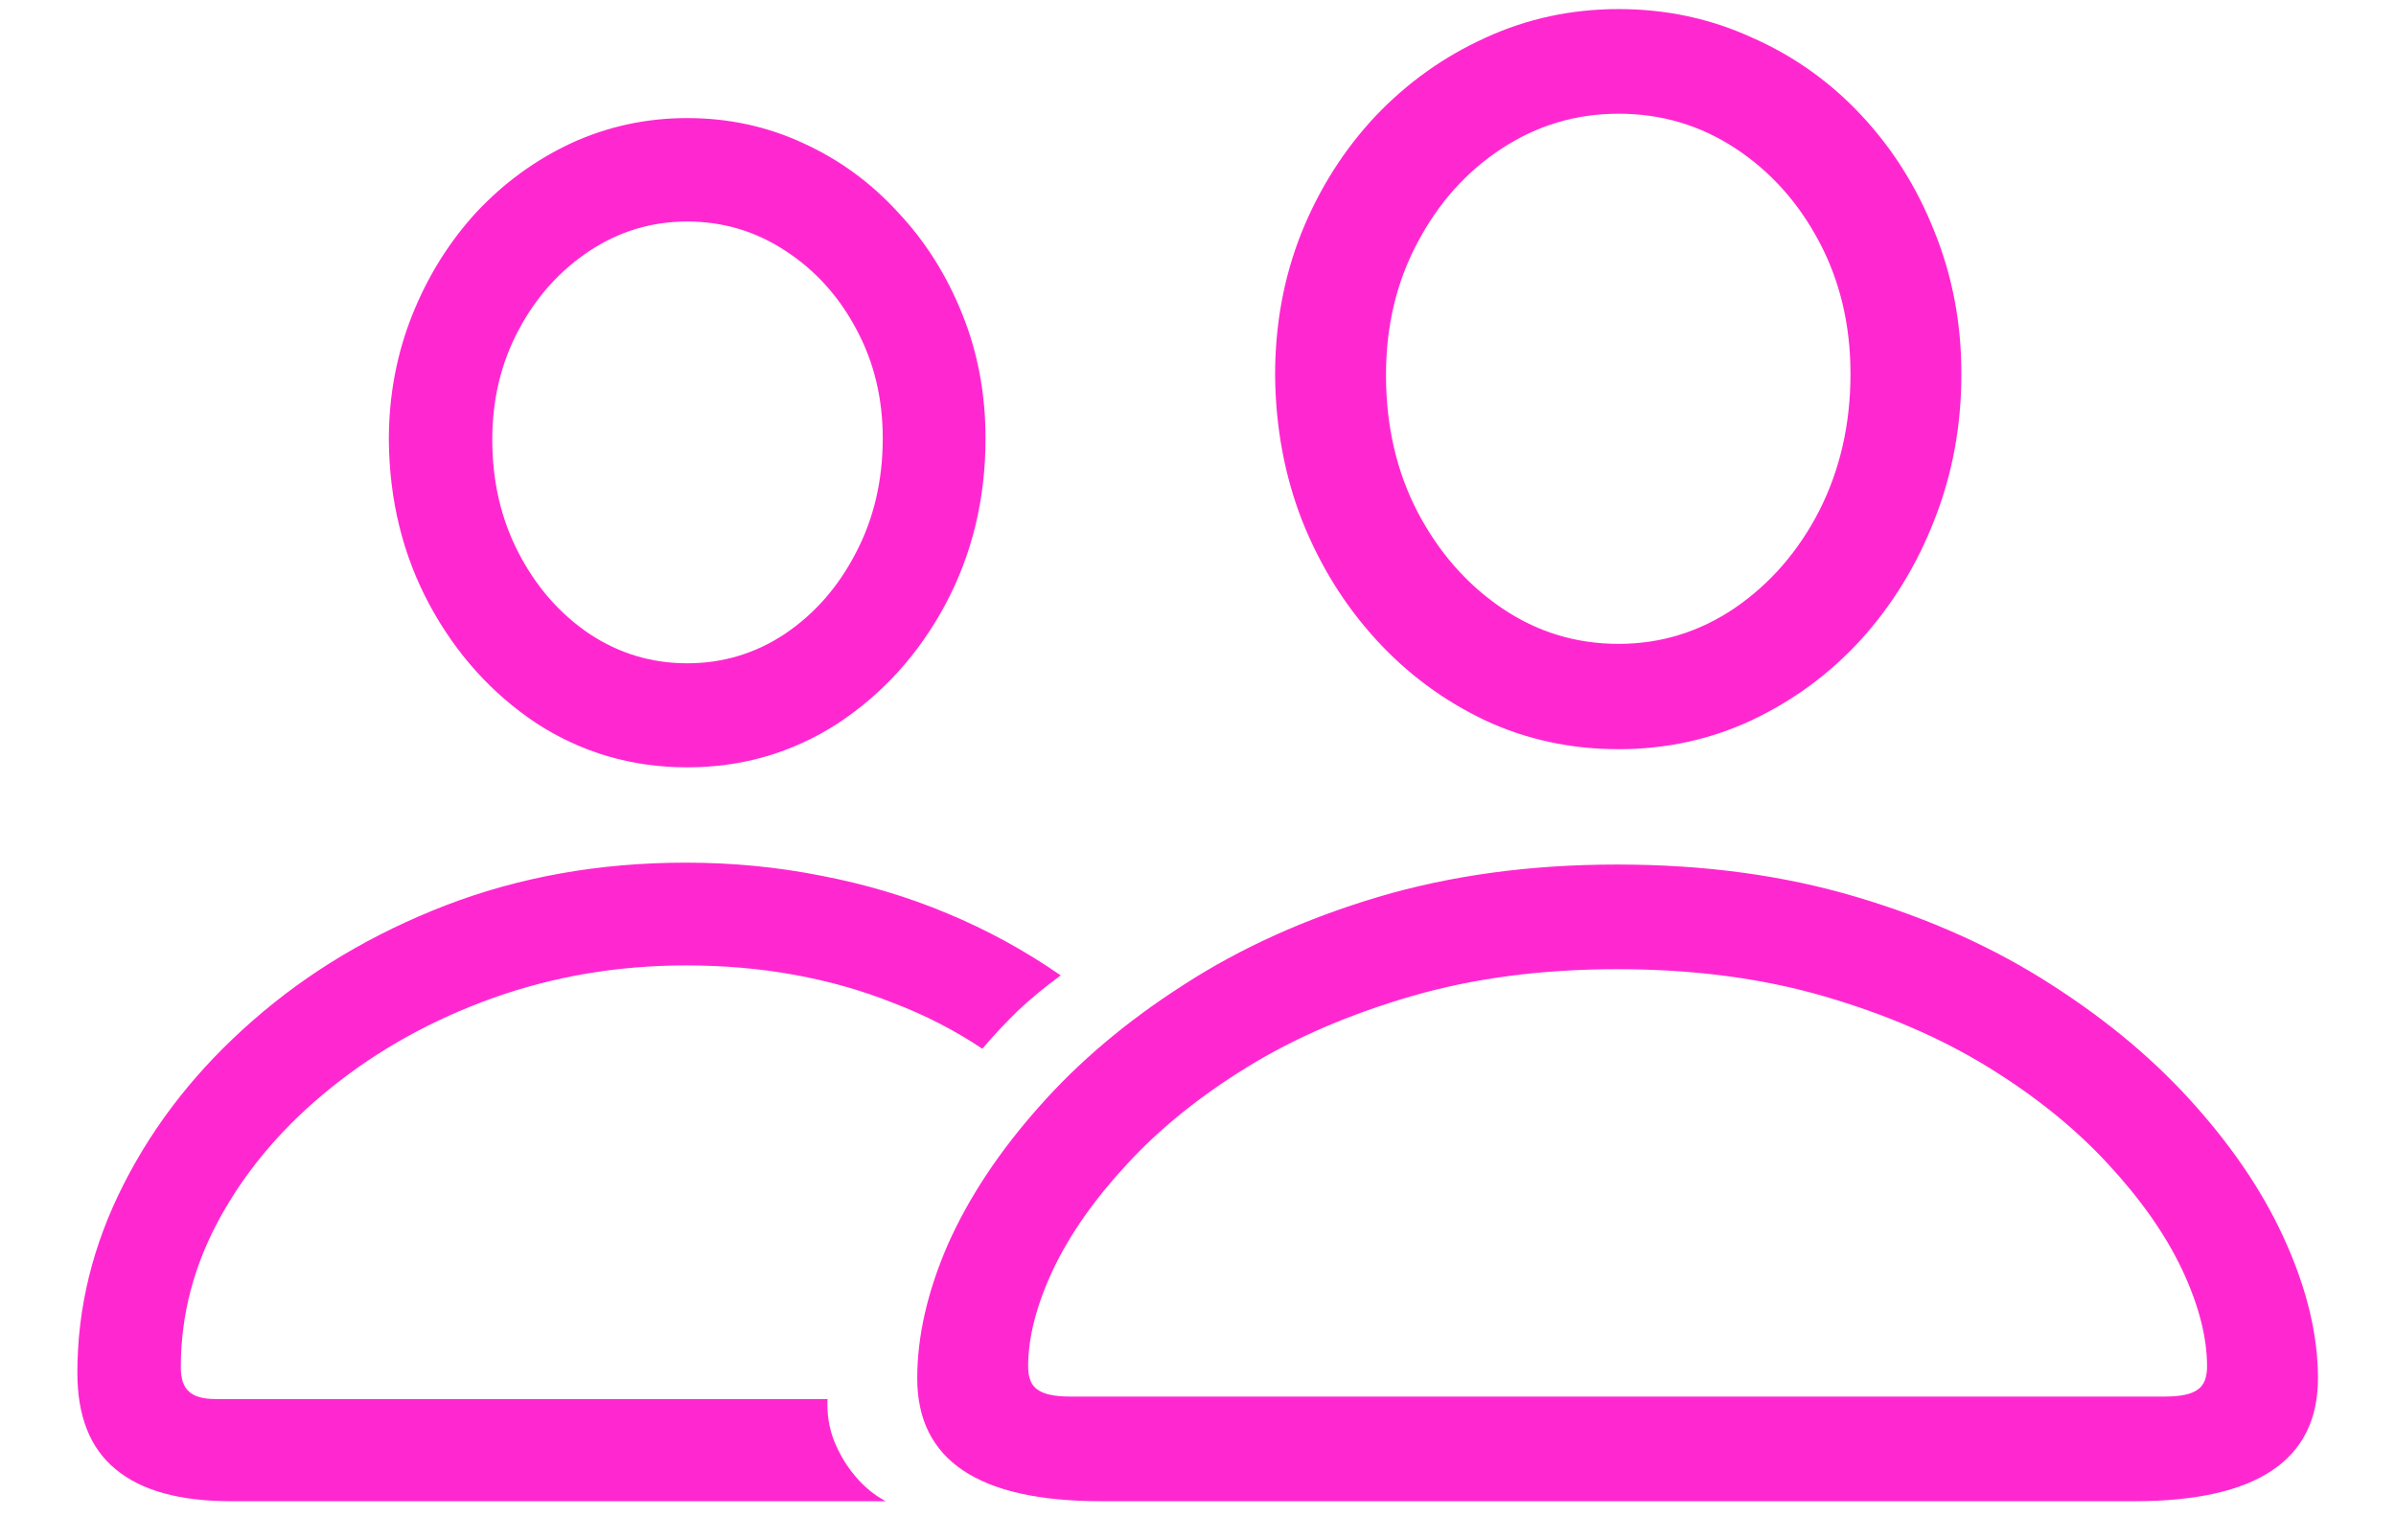 <svg width="28" height="18" viewBox="0 0 28 18" fill="none" xmlns="http://www.w3.org/2000/svg">
<path d="M12.865 17.545C11.434 17.545 10.719 17.066 10.719 16.109C10.719 15.616 10.838 15.094 11.078 14.542C11.322 13.995 11.676 13.46 12.14 12.938C12.604 12.411 13.168 11.935 13.832 11.51C14.496 11.08 15.252 10.738 16.102 10.484C16.956 10.23 17.889 10.104 18.9 10.104C19.916 10.104 20.848 10.23 21.698 10.484C22.552 10.738 23.311 11.08 23.976 11.51C24.64 11.935 25.204 12.411 25.668 12.938C26.131 13.46 26.483 13.995 26.722 14.542C26.966 15.094 27.088 15.616 27.088 16.109C27.088 17.066 26.373 17.545 24.942 17.545H12.865ZM12.506 16.322H25.301C25.482 16.322 25.609 16.295 25.682 16.241C25.755 16.192 25.792 16.102 25.792 15.97C25.792 15.628 25.694 15.25 25.499 14.835C25.304 14.425 25.016 14.015 24.635 13.604C24.254 13.19 23.785 12.811 23.229 12.469C22.672 12.127 22.032 11.852 21.31 11.642C20.587 11.432 19.784 11.327 18.9 11.327C18.021 11.327 17.22 11.432 16.498 11.642C15.775 11.852 15.135 12.127 14.579 12.469C14.022 12.811 13.553 13.19 13.172 13.604C12.791 14.015 12.503 14.425 12.308 14.835C12.113 15.25 12.015 15.628 12.015 15.97C12.015 16.102 12.052 16.192 12.125 16.241C12.198 16.295 12.325 16.322 12.506 16.322ZM18.915 8.756C18.358 8.756 17.838 8.644 17.355 8.419C16.871 8.189 16.446 7.875 16.08 7.474C15.714 7.074 15.426 6.61 15.216 6.083C15.011 5.555 14.906 4.989 14.901 4.383C14.901 3.792 15.003 3.238 15.209 2.721C15.418 2.203 15.707 1.749 16.073 1.358C16.444 0.968 16.871 0.663 17.355 0.443C17.843 0.218 18.363 0.106 18.915 0.106C19.466 0.106 19.984 0.216 20.467 0.436C20.956 0.65 21.383 0.953 21.749 1.344C22.115 1.734 22.401 2.188 22.606 2.706C22.816 3.224 22.921 3.778 22.921 4.369C22.921 4.974 22.816 5.543 22.606 6.075C22.401 6.603 22.115 7.069 21.749 7.474C21.383 7.875 20.956 8.189 20.467 8.419C19.984 8.644 19.466 8.756 18.915 8.756ZM18.915 7.525C19.408 7.525 19.859 7.386 20.27 7.108C20.685 6.825 21.014 6.446 21.258 5.973C21.502 5.494 21.625 4.959 21.625 4.369C21.625 3.797 21.502 3.282 21.258 2.823C21.014 2.364 20.687 2 20.277 1.732C19.867 1.463 19.413 1.329 18.915 1.329C18.416 1.329 17.96 1.466 17.545 1.739C17.135 2.008 16.808 2.374 16.564 2.838C16.319 3.297 16.197 3.812 16.197 4.383C16.197 4.974 16.319 5.506 16.564 5.98C16.812 6.454 17.142 6.83 17.552 7.108C17.962 7.386 18.416 7.525 18.915 7.525ZM2.699 17.545C2.098 17.545 1.649 17.42 1.351 17.171C1.053 16.927 0.904 16.551 0.904 16.044C0.904 15.282 1.085 14.547 1.446 13.839C1.808 13.126 2.311 12.489 2.955 11.927C3.6 11.361 4.352 10.912 5.211 10.58C6.075 10.248 7.01 10.082 8.016 10.082C8.558 10.082 9.085 10.133 9.598 10.235C10.111 10.333 10.602 10.479 11.07 10.675C11.539 10.87 11.981 11.112 12.396 11.4C12.215 11.532 12.049 11.668 11.898 11.81C11.752 11.952 11.612 12.101 11.48 12.257C11.158 12.042 10.812 11.864 10.44 11.722C10.074 11.576 9.688 11.466 9.283 11.393C8.878 11.319 8.456 11.283 8.016 11.283C7.225 11.283 6.473 11.41 5.76 11.664C5.052 11.918 4.422 12.267 3.871 12.711C3.324 13.15 2.894 13.651 2.582 14.212C2.269 14.774 2.113 15.362 2.113 15.977C2.113 16.114 2.145 16.209 2.208 16.263C2.271 16.322 2.374 16.351 2.516 16.351H9.671C9.662 16.517 9.686 16.678 9.745 16.834C9.808 16.991 9.891 17.13 9.994 17.252C10.101 17.379 10.221 17.477 10.352 17.545H2.699ZM8.031 8.968C7.386 8.968 6.8 8.797 6.273 8.456C5.75 8.109 5.333 7.647 5.021 7.071C4.708 6.49 4.549 5.846 4.544 5.138C4.544 4.625 4.635 4.142 4.815 3.688C4.996 3.233 5.245 2.833 5.562 2.486C5.885 2.14 6.256 1.869 6.676 1.673C7.101 1.478 7.552 1.38 8.031 1.38C8.514 1.38 8.966 1.478 9.386 1.673C9.806 1.864 10.174 2.132 10.492 2.479C10.814 2.821 11.065 3.219 11.246 3.673C11.427 4.122 11.517 4.605 11.517 5.123C11.517 5.831 11.361 6.478 11.048 7.064C10.736 7.645 10.316 8.109 9.789 8.456C9.261 8.797 8.675 8.968 8.031 8.968ZM8.031 7.752C8.446 7.752 8.827 7.638 9.173 7.408C9.52 7.174 9.796 6.859 10.001 6.463C10.211 6.063 10.316 5.616 10.316 5.123C10.316 4.654 10.213 4.229 10.008 3.849C9.803 3.463 9.527 3.158 9.181 2.933C8.834 2.704 8.451 2.589 8.031 2.589C7.616 2.589 7.235 2.704 6.888 2.933C6.542 3.163 6.266 3.47 6.061 3.856C5.855 4.242 5.753 4.669 5.753 5.138C5.753 5.626 5.855 6.068 6.061 6.463C6.266 6.859 6.542 7.174 6.888 7.408C7.235 7.638 7.616 7.752 8.031 7.752Z" fill="#FF28D0"/>
</svg>
